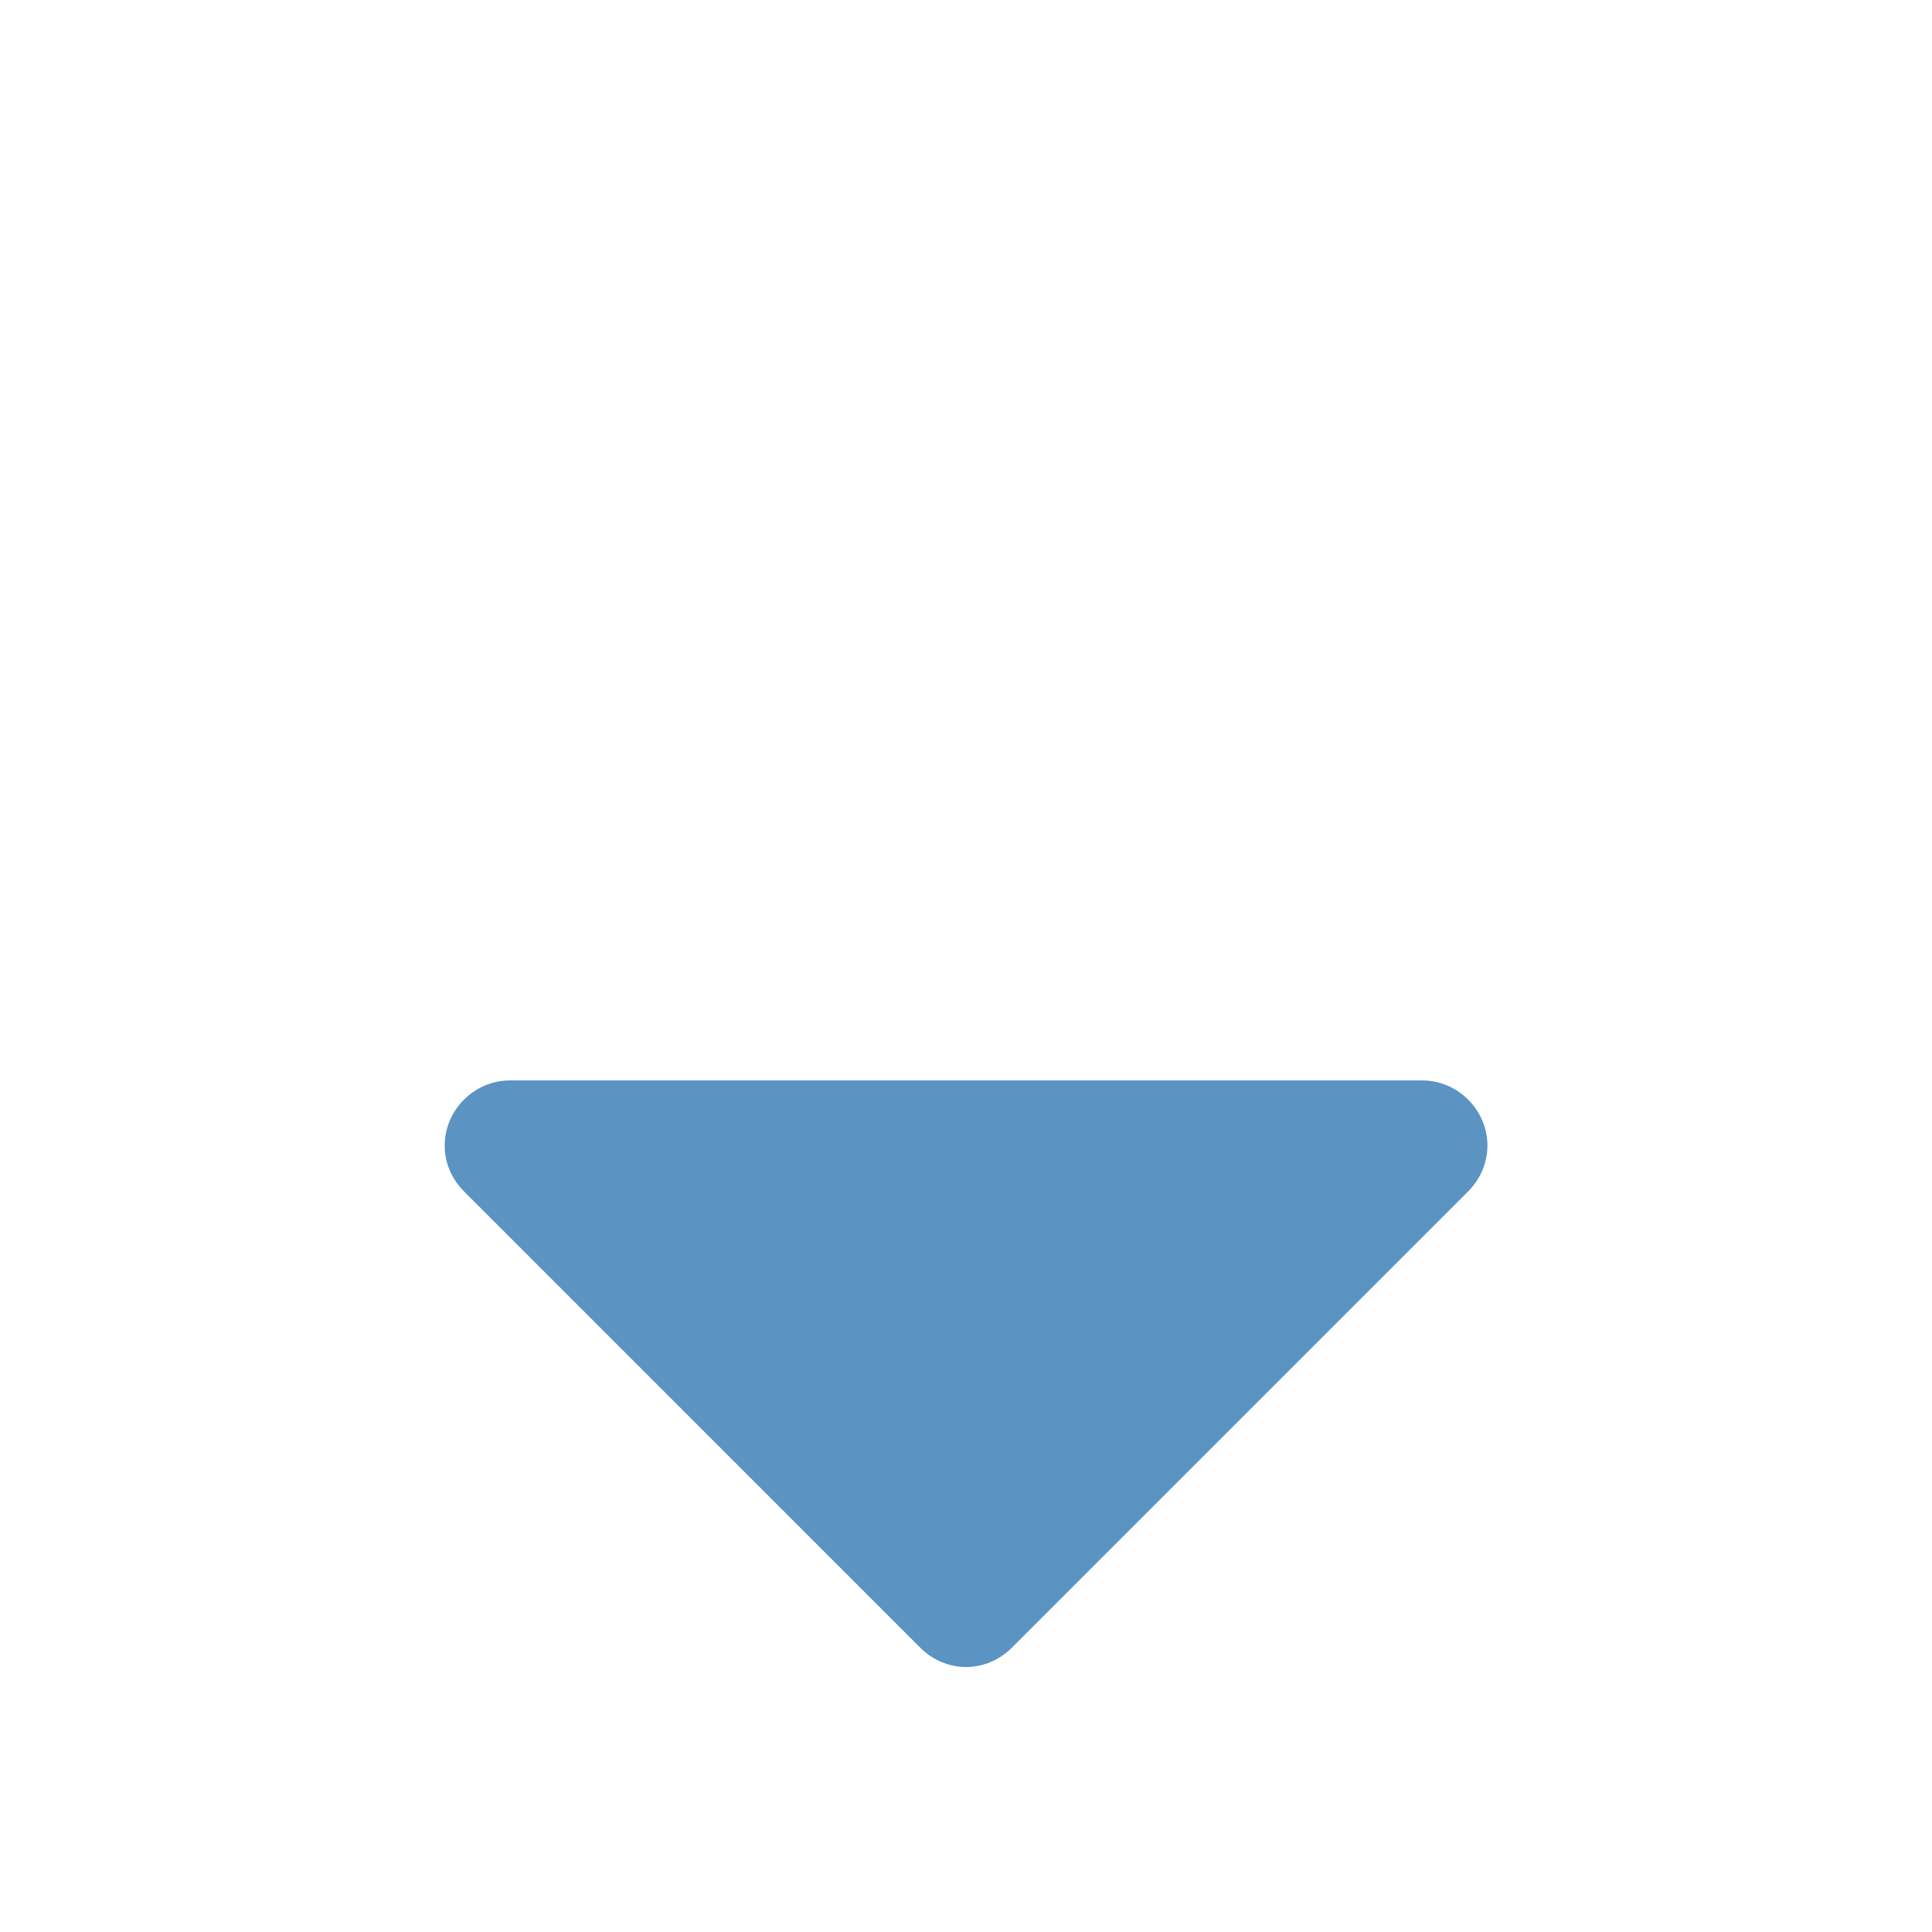 <?xml version="1.0" encoding="utf-8"?>
<!-- Generated by IcoMoon.io -->
<!DOCTYPE svg PUBLIC "-//W3C//DTD SVG 1.1//EN" "http://www.w3.org/Graphics/SVG/1.1/DTD/svg11.dtd">
<svg version="1.1" xmlns="http://www.w3.org/2000/svg" xmlns:xlink="http://www.w3.org/1999/xlink" width="64" height="64" viewBox="0 0 64 64">
	<path d="M48.632 39.468l-15.113 15.113c-0.404 0.404-0.944 0.641-1.517 0.641s-1.113-0.236-1.518-0.641l-15.112-15.113c-0.405-0.404-0.641-0.944-0.641-1.517 0-1.181 0.979-2.16 2.159-2.16h30.224c1.181 0 2.159 0.98 2.159 2.16 0 0.573-0.236 1.113-0.641 1.517z" fill="#5b93c2" />
</svg>
